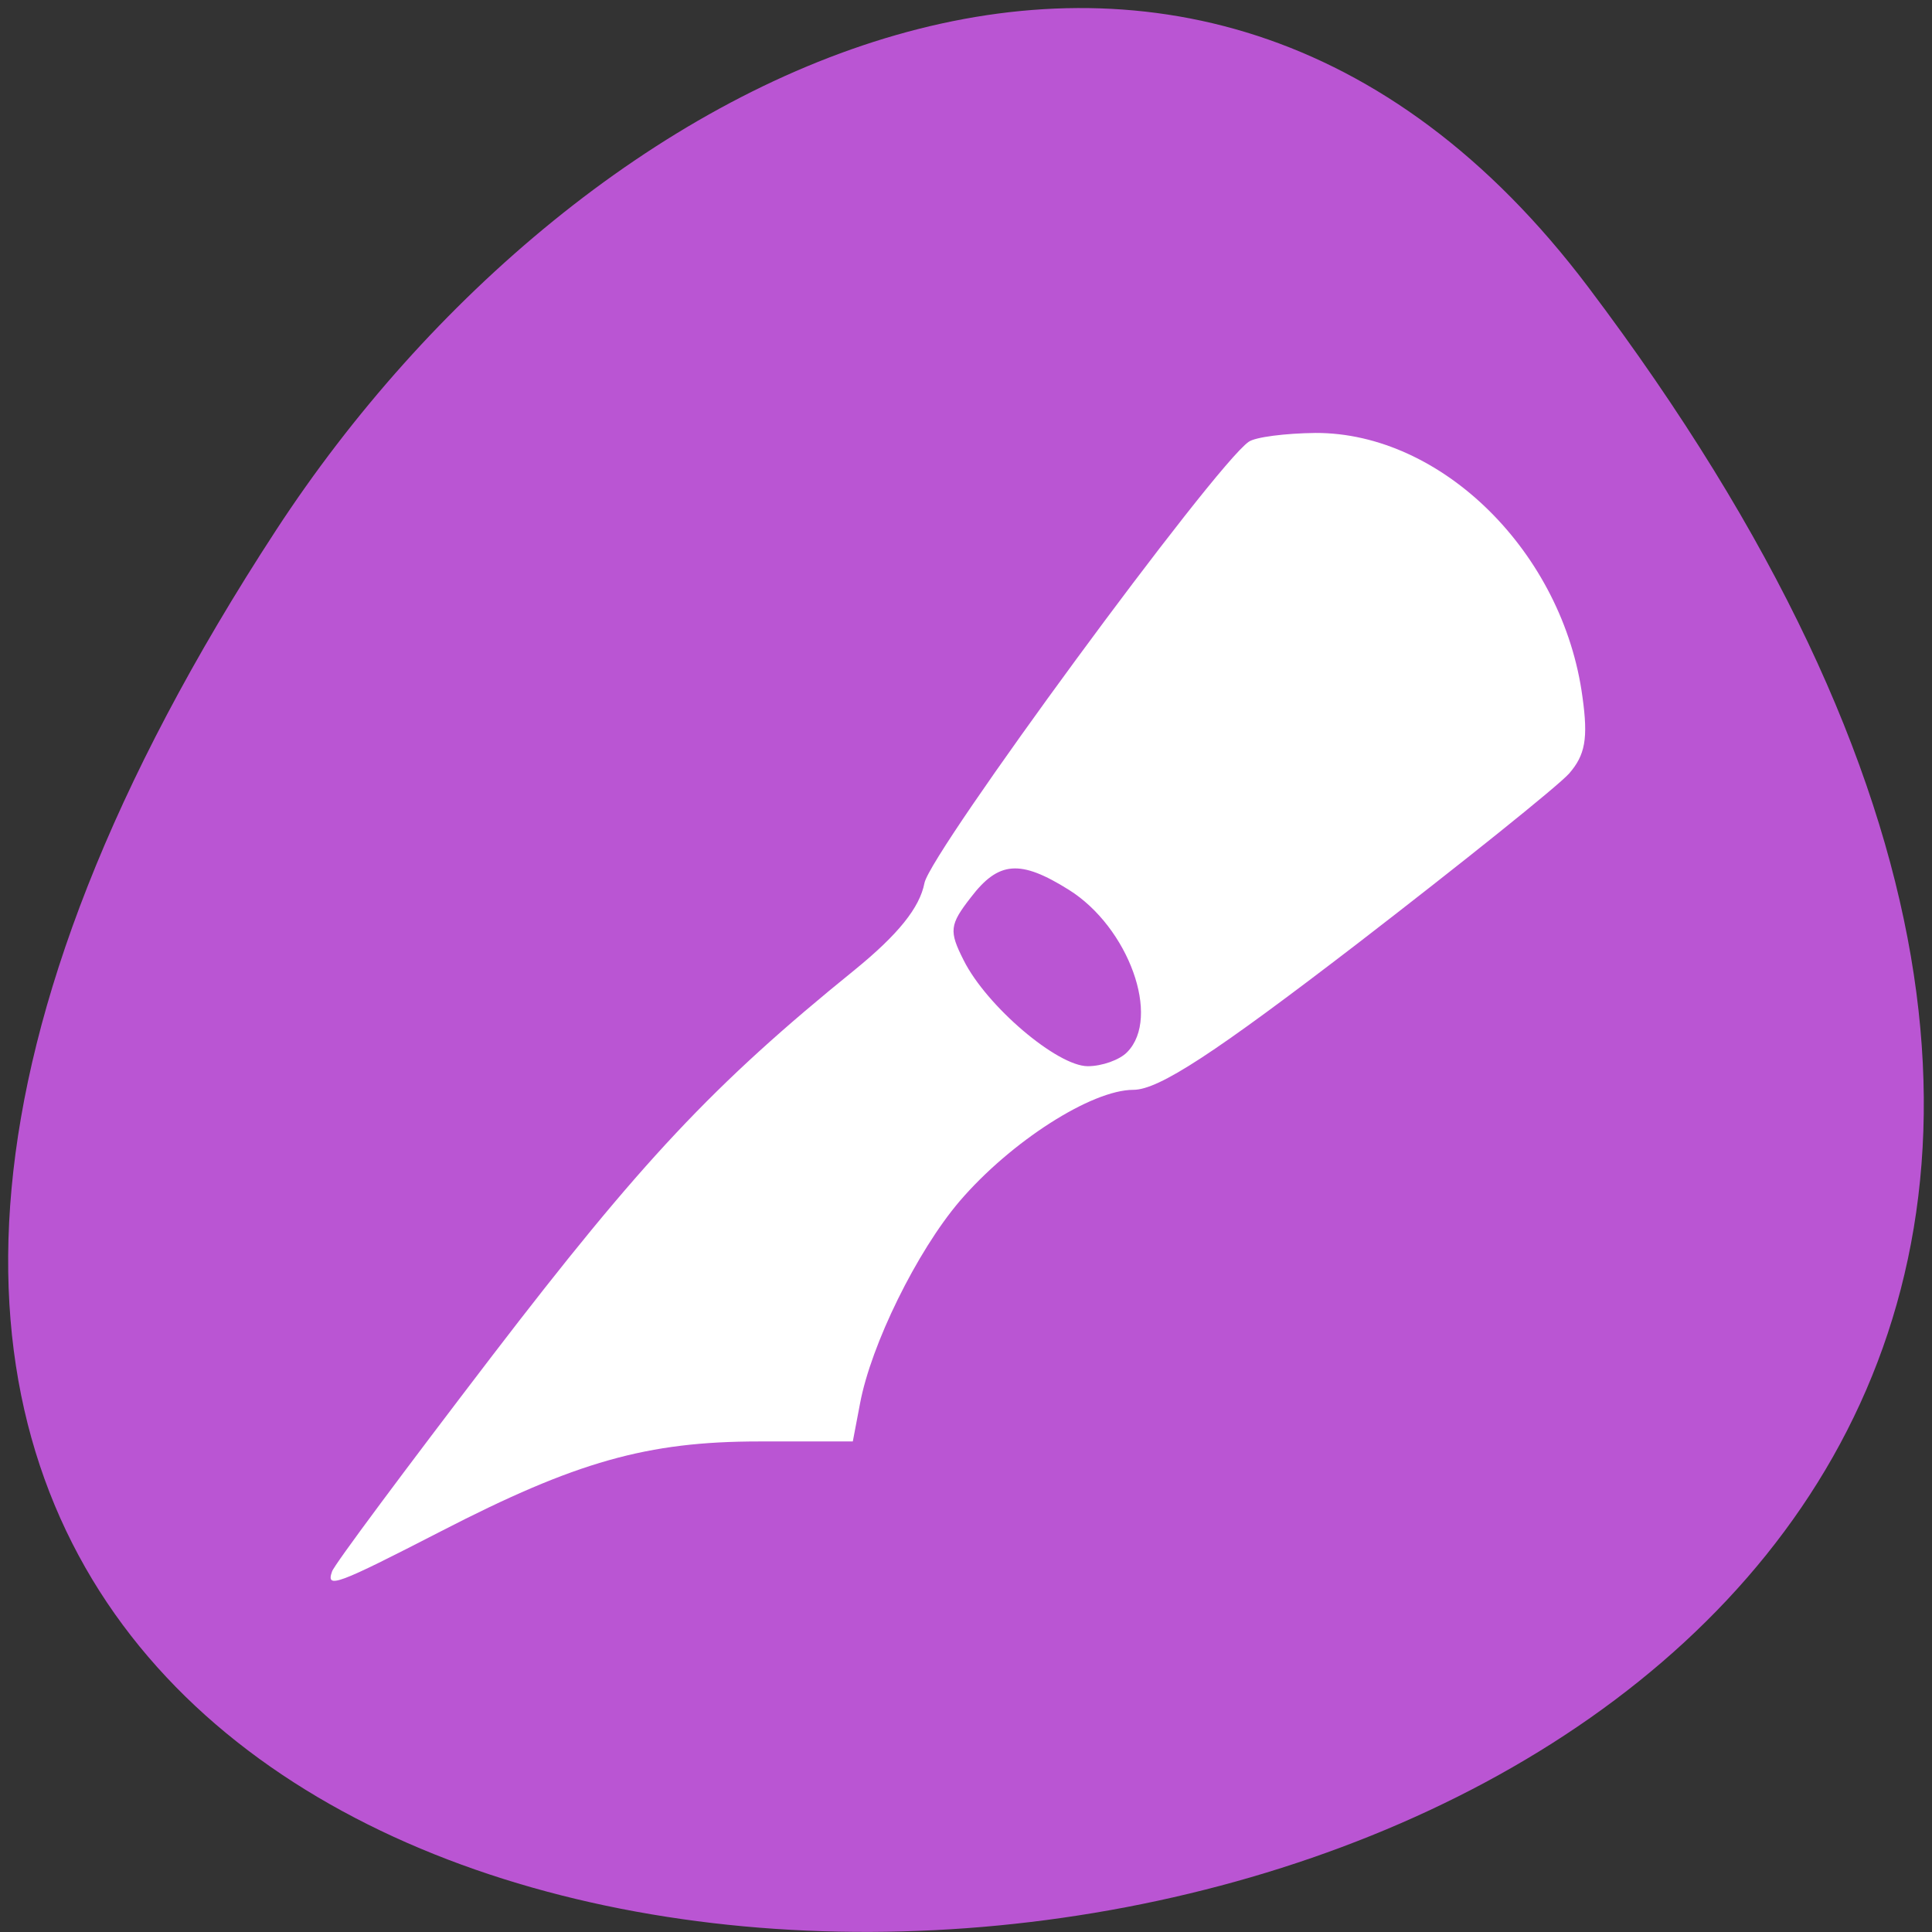 
<svg xmlns="http://www.w3.org/2000/svg" xmlns:xlink="http://www.w3.org/1999/xlink" width="22px" height="22px" viewBox="0 0 22 22" version="1.1">
<rect x="0" y="0" width="22" height="22" fill="#333333" stroke="none"/>
<g id="surface1">
<path style=" stroke:none;fill-rule:nonzero;fill:rgb(72.941%,33.333%,82.745%);fill-opacity:1;" d="M 18.086 3.27 C 35.285 26.062 -12.043 29.305 3.145 6.035 C 6.609 0.73 13.531 -2.77 18.086 3.27 Z M 18.086 3.27 "/>
<path style=" stroke:none;fill-rule:nonzero;fill:rgb(100%,100%,100%);fill-opacity:1;" d="M 3.781 17.895 C 3.801 17.824 4.625 16.719 5.605 15.438 C 7.297 13.23 8.117 12.352 9.734 11.043 C 10.227 10.641 10.473 10.336 10.527 10.055 C 10.598 9.699 13.828 5.301 14.219 5.031 C 14.293 4.977 14.637 4.934 14.98 4.93 C 16.418 4.926 17.801 6.293 18.02 7.938 C 18.086 8.41 18.051 8.598 17.867 8.809 C 17.738 8.953 16.652 9.824 15.461 10.742 C 13.828 11.996 13.195 12.41 12.906 12.41 C 12.43 12.41 11.508 13 10.926 13.68 C 10.441 14.25 9.918 15.312 9.793 15.984 L 9.711 16.414 L 8.645 16.414 C 7.367 16.414 6.559 16.645 5.027 17.434 C 3.828 18.051 3.711 18.094 3.781 17.895 Z M 12.836 11.98 C 13.223 11.586 12.852 10.559 12.172 10.133 C 11.617 9.785 11.371 9.805 11.055 10.219 C 10.812 10.531 10.805 10.602 10.973 10.934 C 11.234 11.457 12.039 12.141 12.387 12.141 C 12.547 12.141 12.75 12.07 12.836 11.98 Z M 12.836 11.98 "/>
</g>
</svg>
